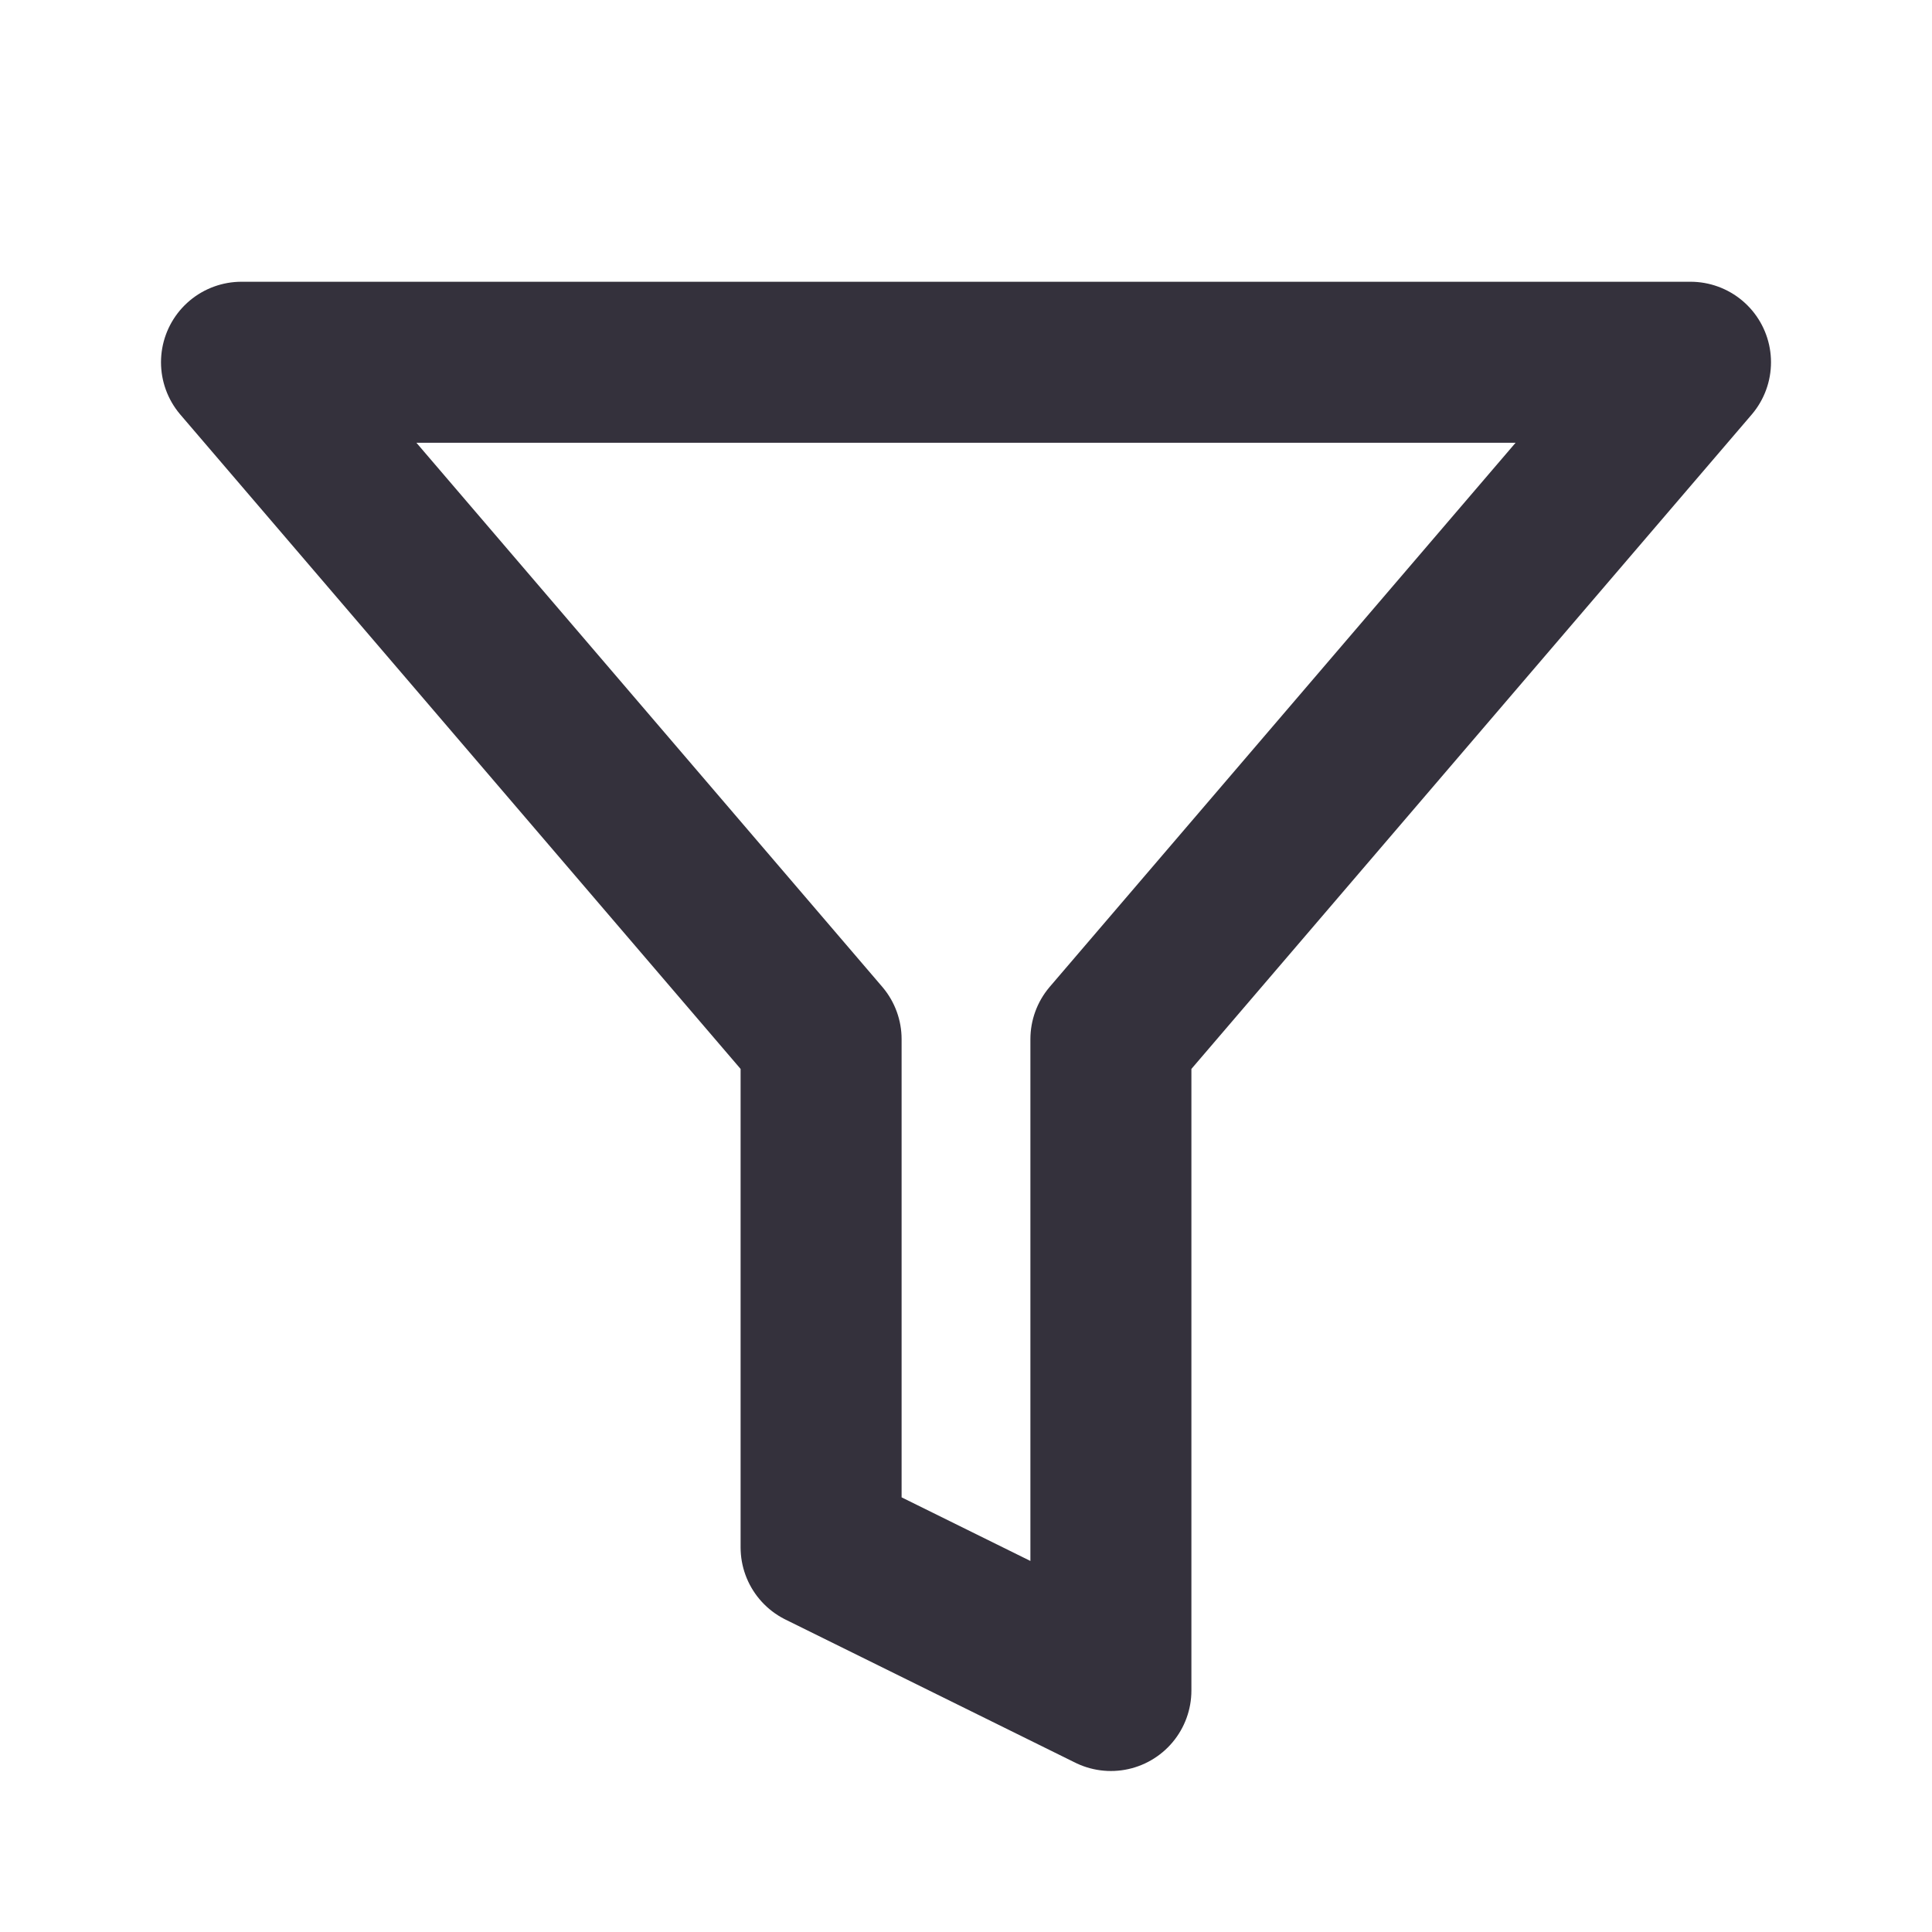 <svg  viewBox="0 0 24 24" xmlns="http://www.w3.org/2000/svg" width="1em" height="1em" fill="none"><path stroke-linejoin="round" stroke-width="2" stroke="#34313c" d="m3 4.5 7.2 8.409v6.313L13.8 21v-8.091L21 4.5H3z"/></svg>
